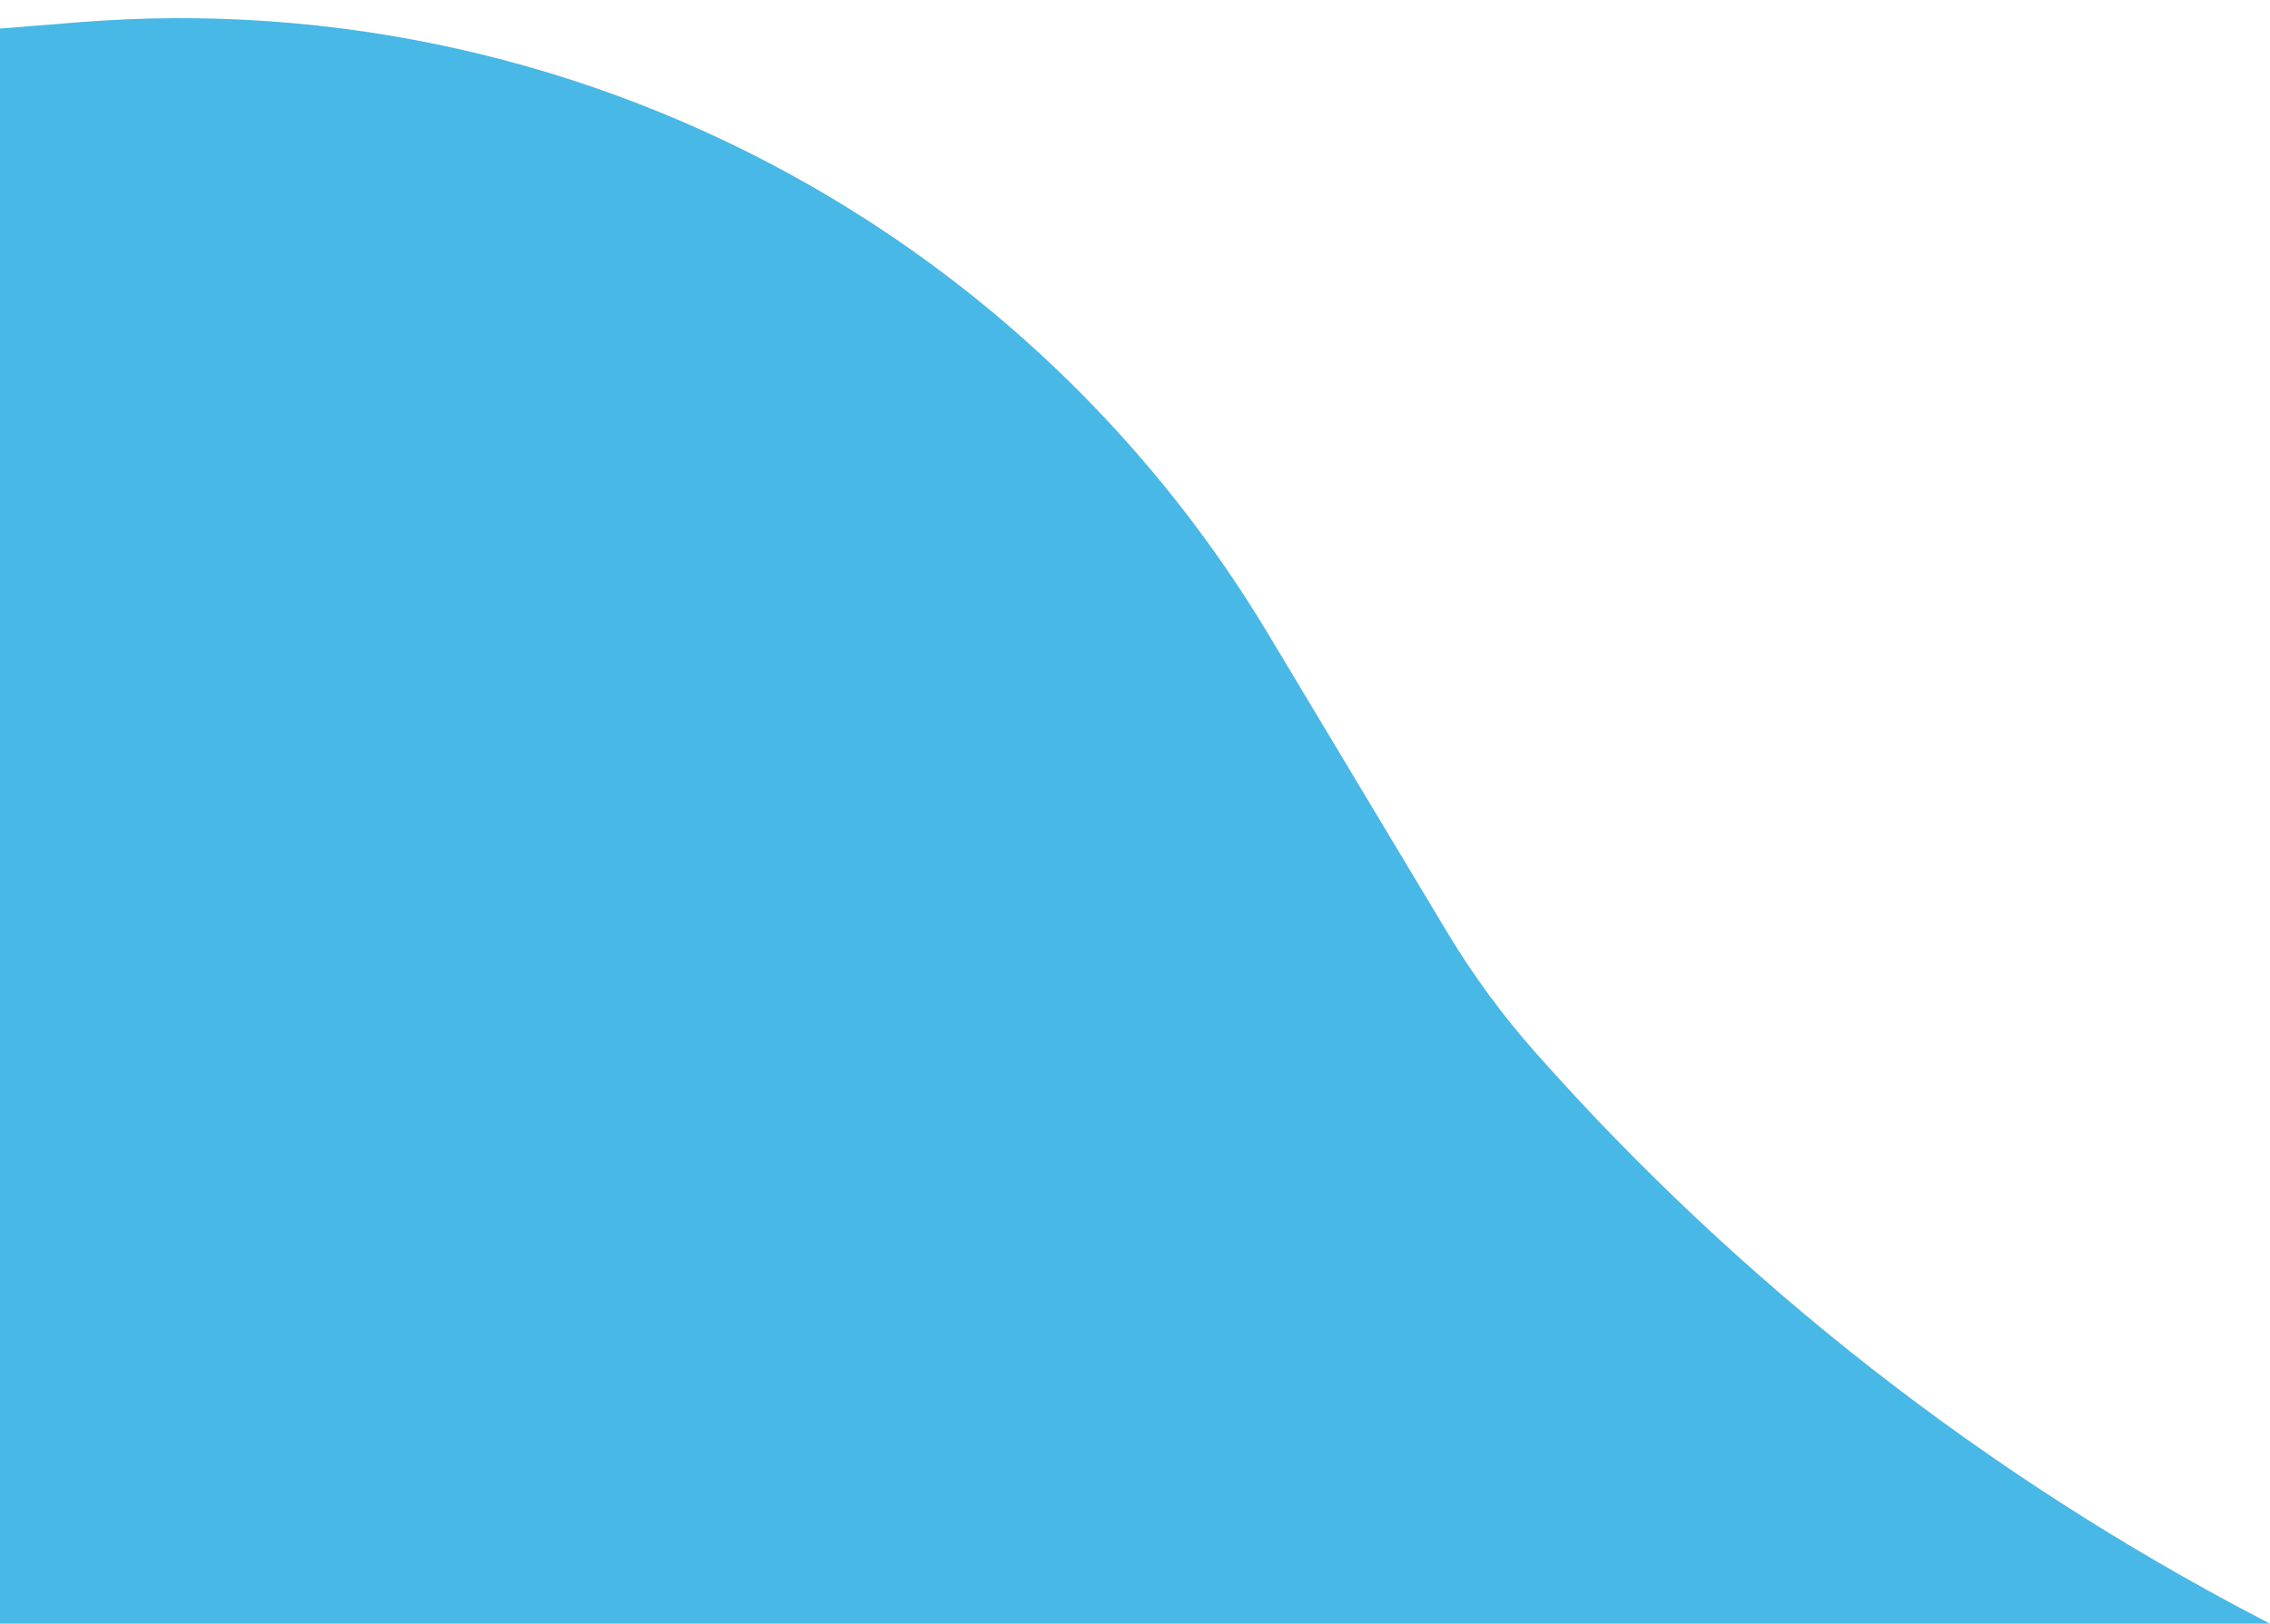 <svg width="123" height="88" viewBox="0 0 123 88" fill="none" xmlns="http://www.w3.org/2000/svg">
<path d="M122.435 87.705L123 88L-1 88L-1 43.5L-1 1.629L4.276 1.205C18.101 0.094 31.939 3.193 43.971 10.093C54.154 15.934 62.671 24.285 68.711 34.351L78.394 50.49C79.795 52.825 81.409 55.025 83.215 57.063C94.311 69.582 107.603 79.967 122.435 87.705Z" fill="#48B8E6"/>
</svg>
